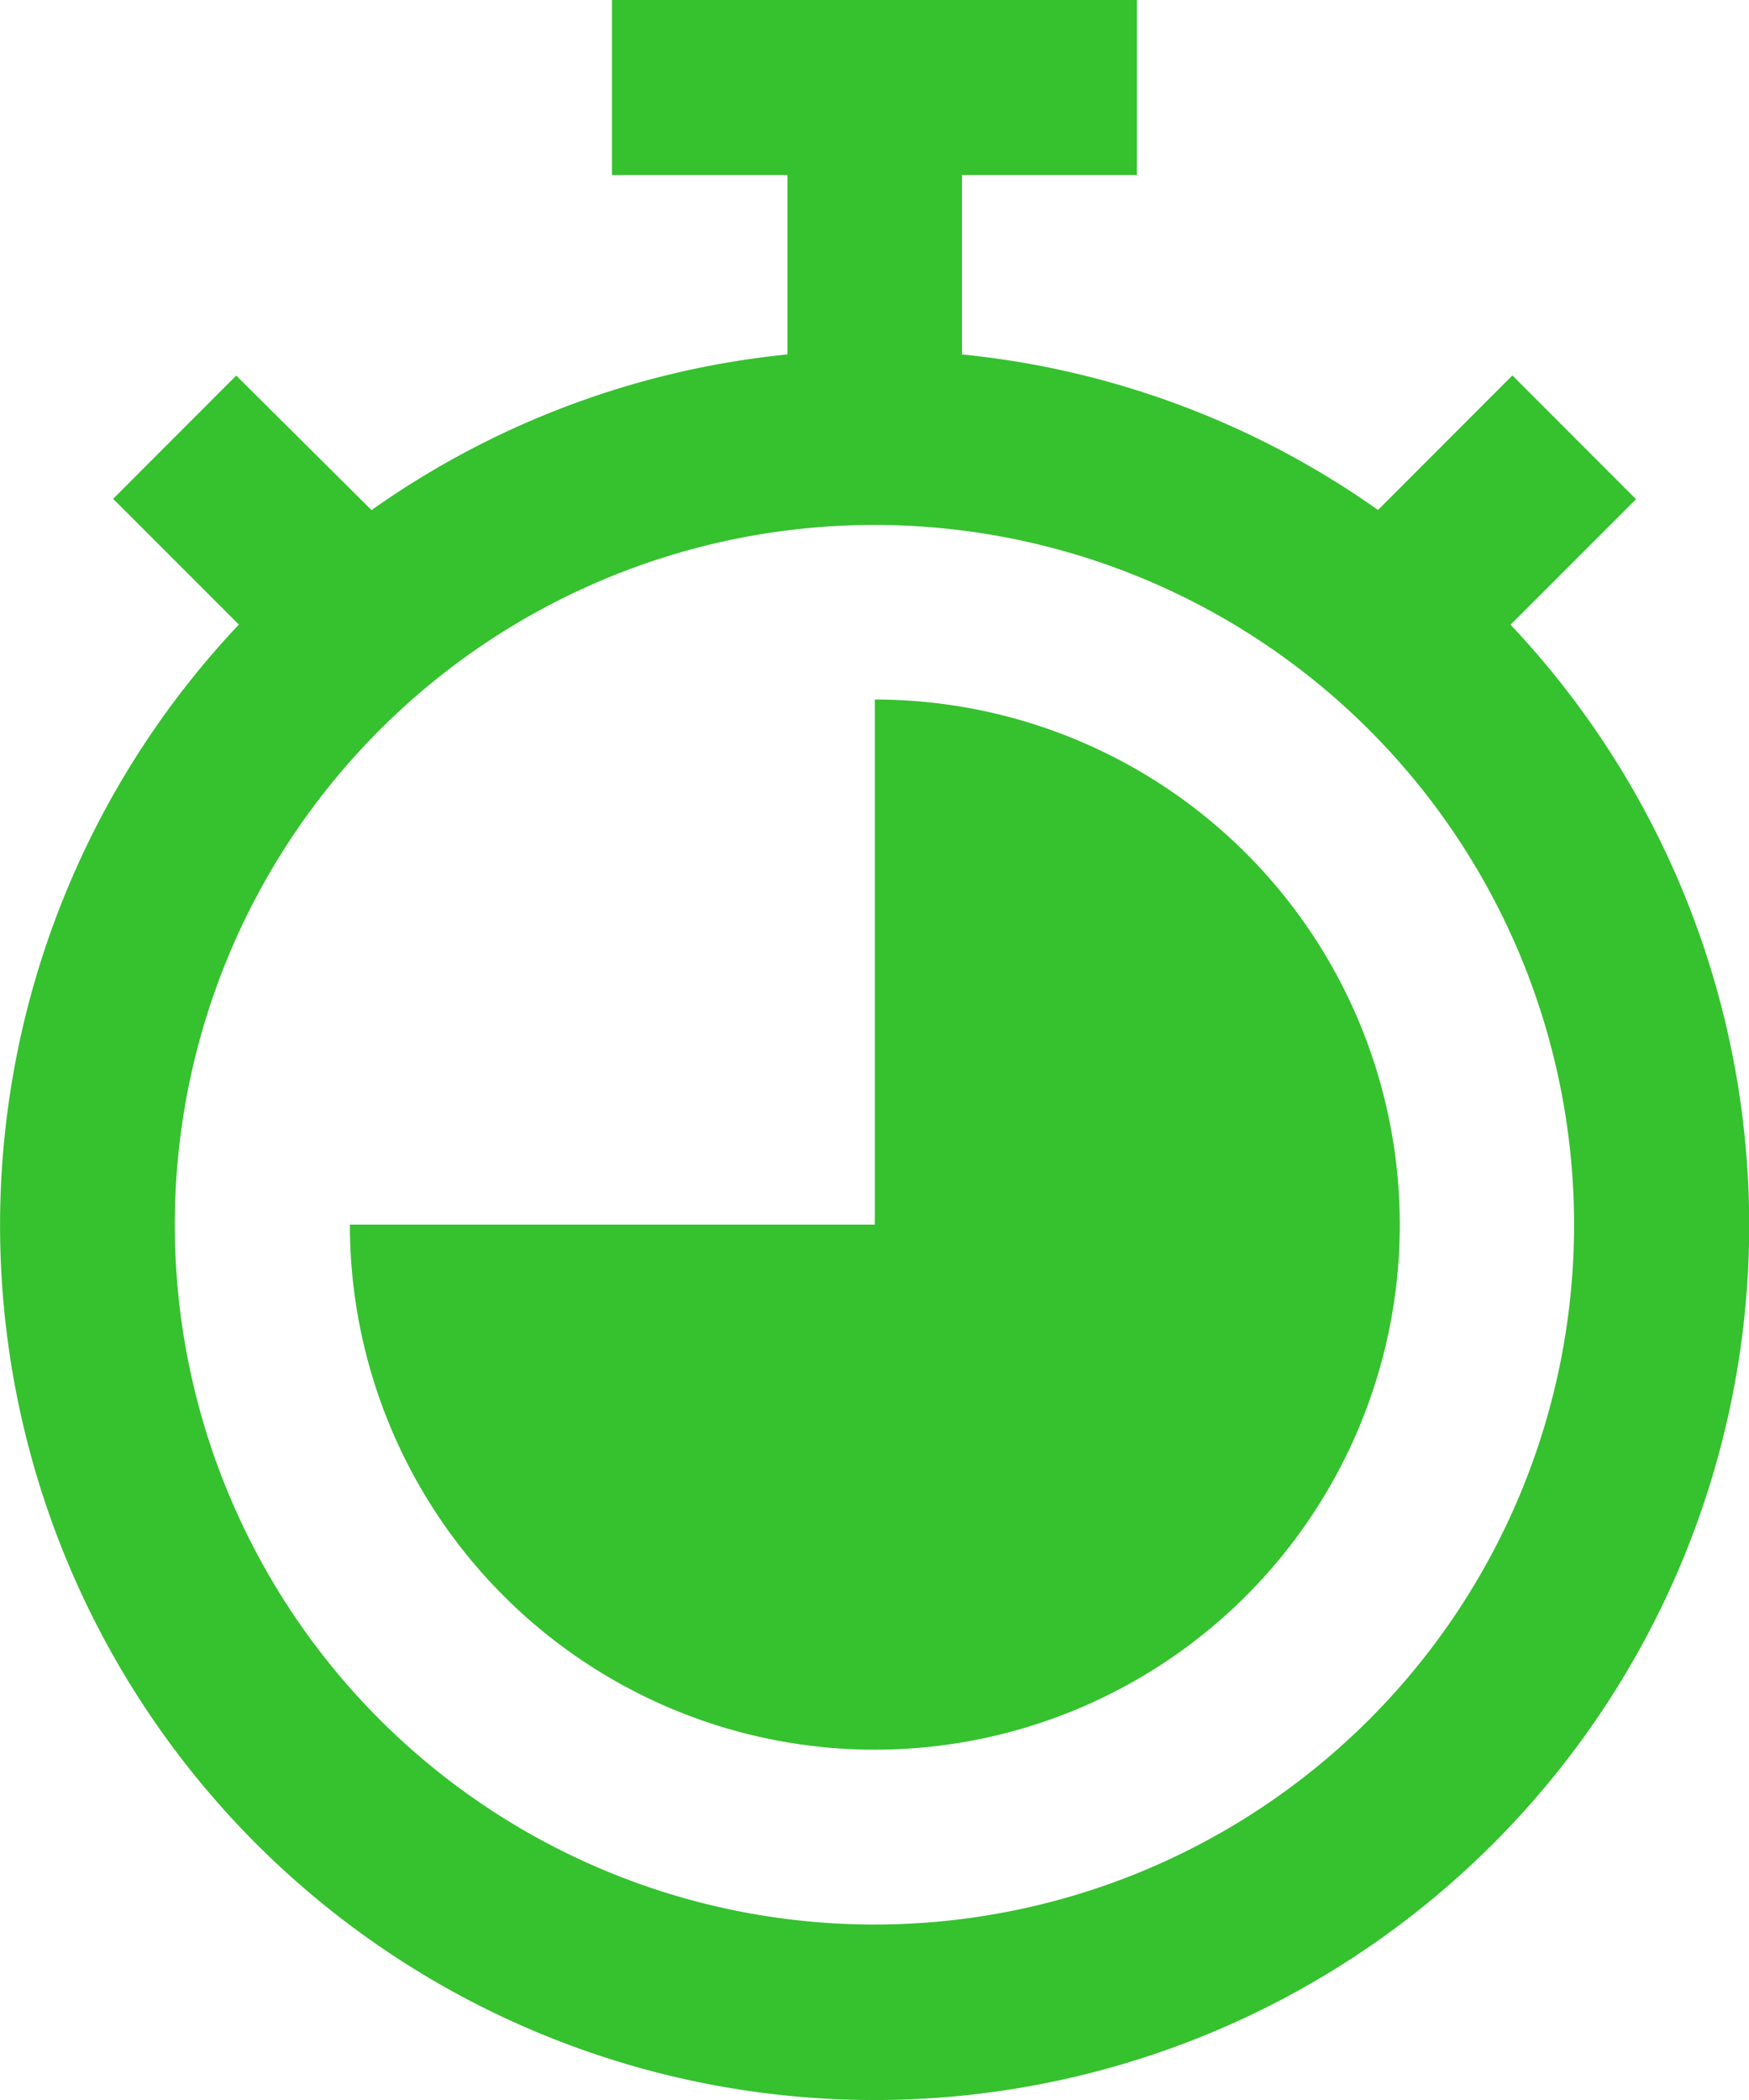 <svg xmlns="http://www.w3.org/2000/svg" width="13.327" height="16" viewBox="0 0 13.327 16"><defs><style>.a{fill:#36c12f;}</style></defs><g transform="translate(-8)"><path class="a" d="M19.508,4.761l.958-.958-.942-.943L18.5,3.885A6.622,6.622,0,0,0,15.33,2.7V1.333h1.333V0h-4V1.333H14V2.7a6.622,6.622,0,0,0-3.169,1.186L9.8,2.861,8.862,3.8l.958.958a6.664,6.664,0,1,0,9.689,0Zm-4.845,9.9a5.331,5.331,0,1,1,5.331-5.331,5.331,5.331,0,0,1-5.331,5.331Z" transform="translate(0 0)"/><path class="a" d="M28,32v4H24a4,4,0,1,0,4-4Z" transform="translate(-13.334 -26.671)"/></g></svg>
